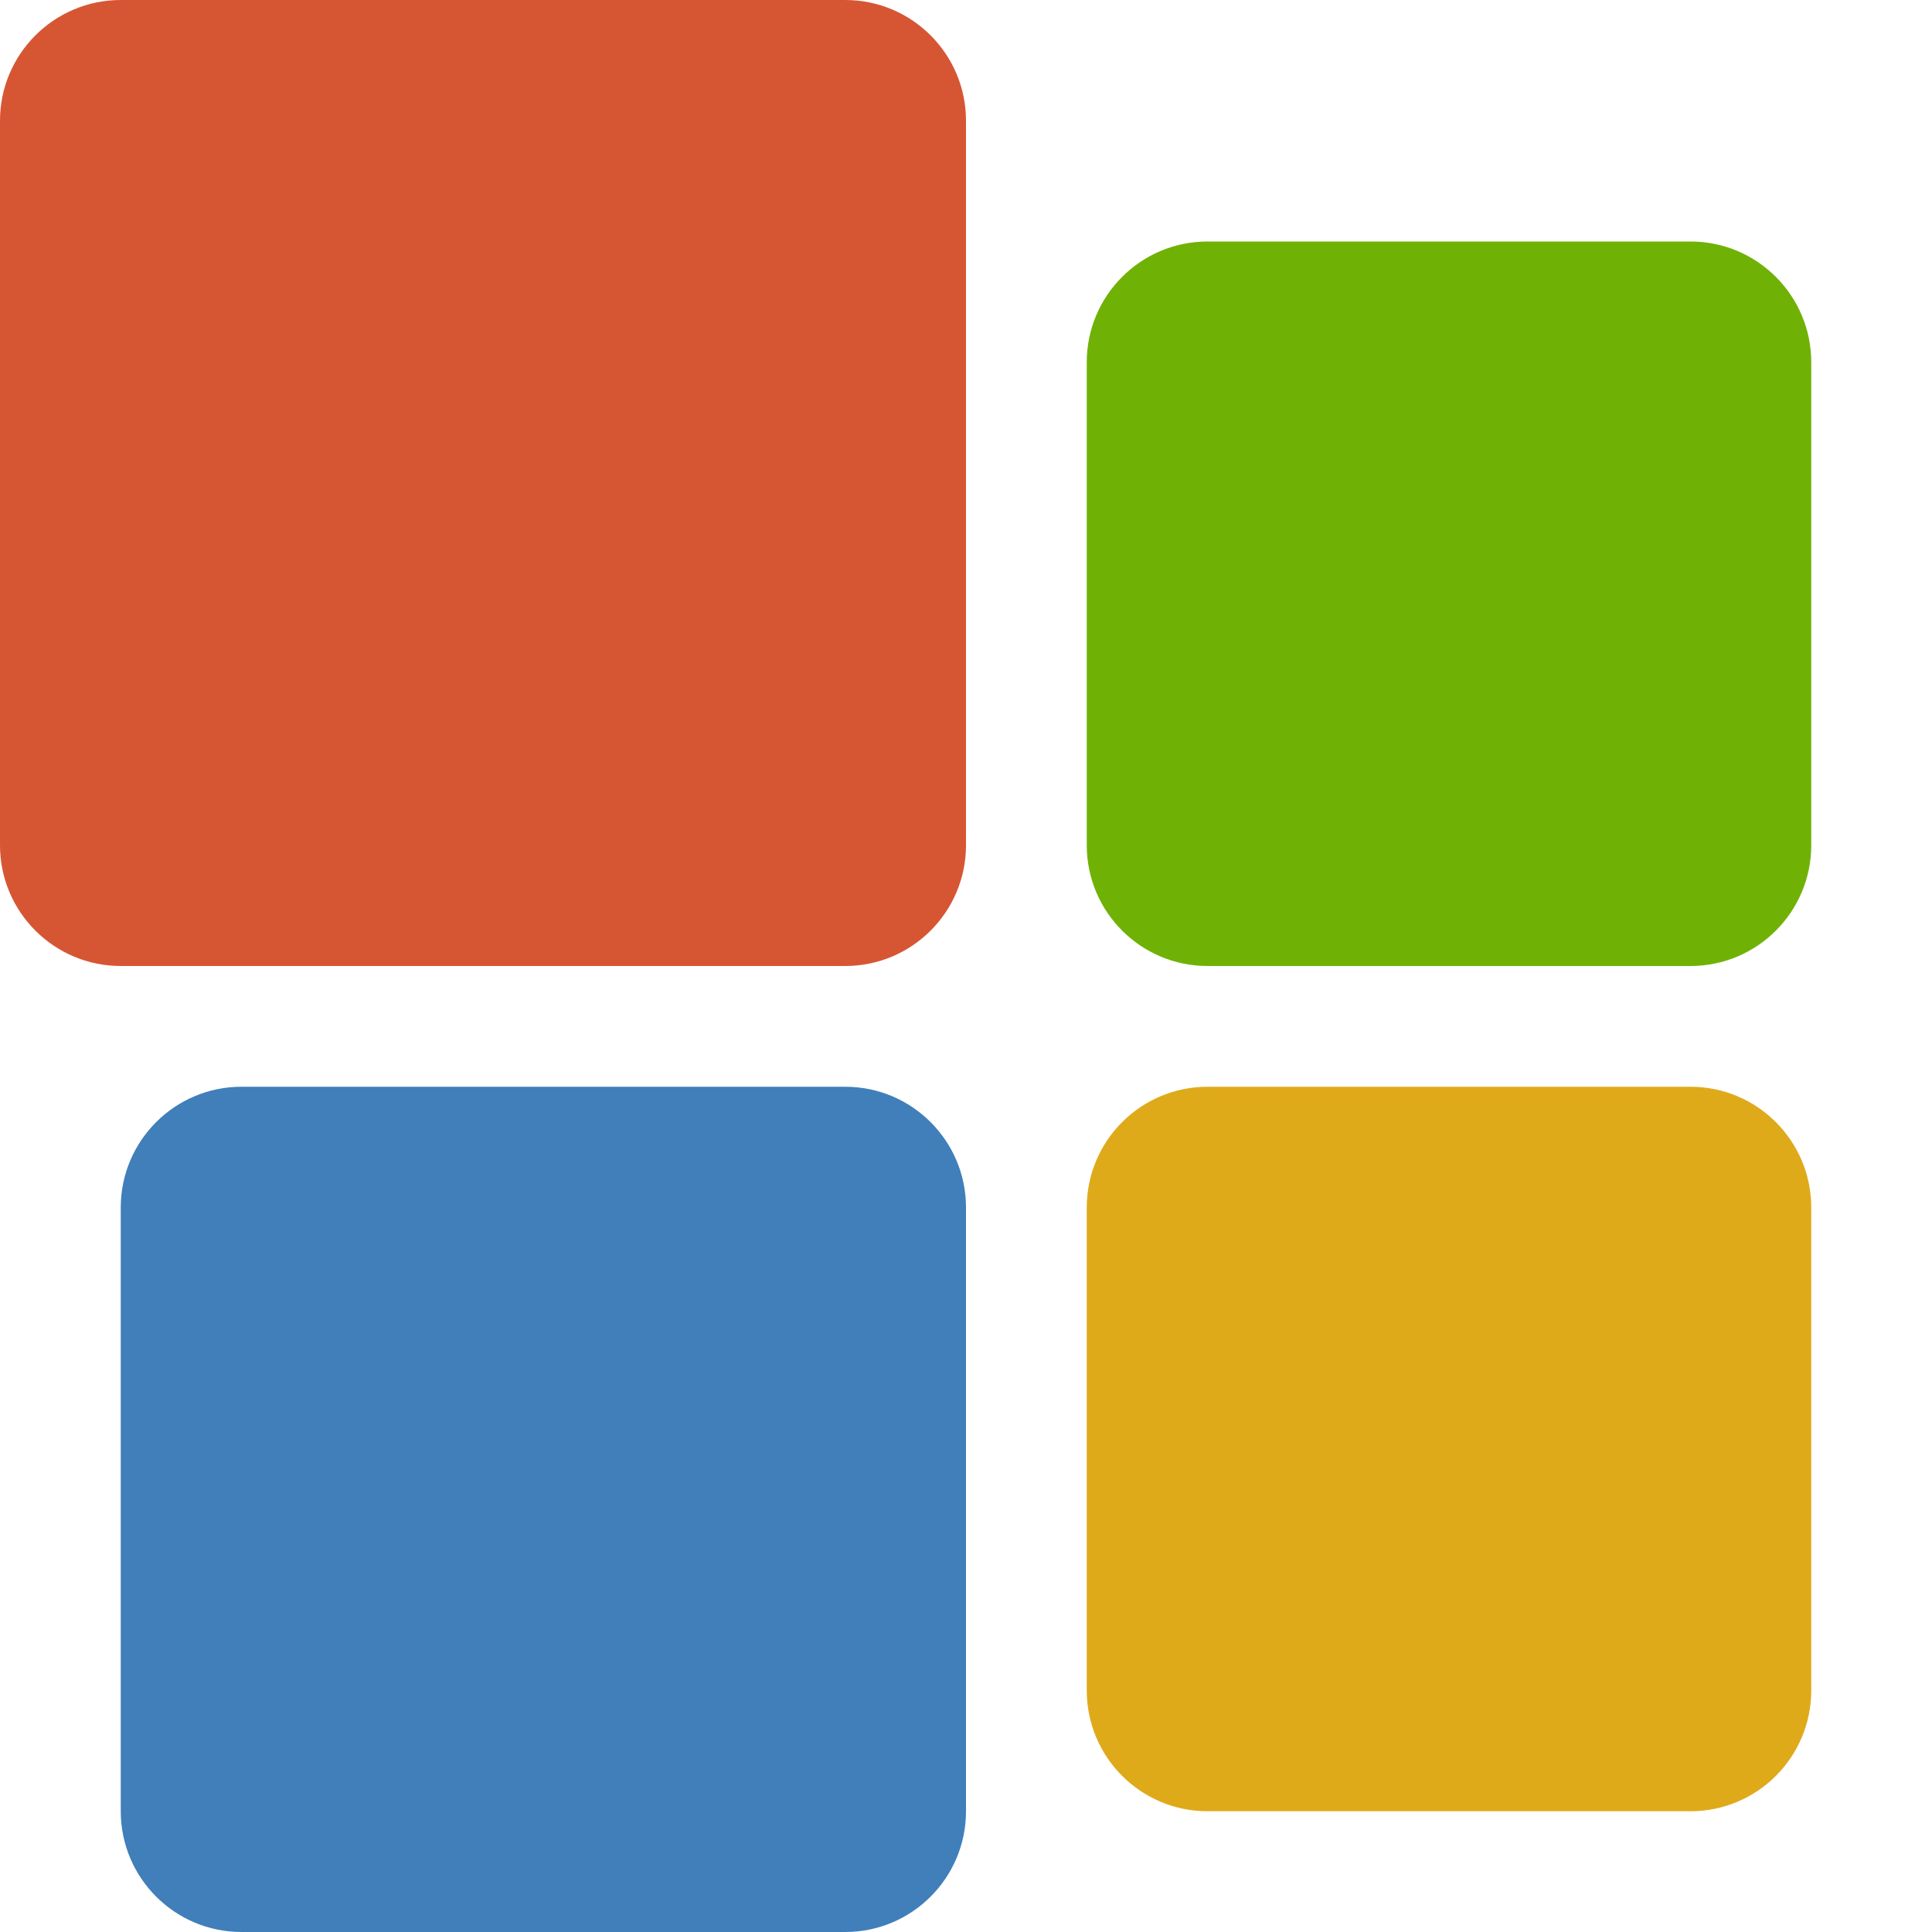 <svg width="16" height="16" viewBox="0 0 16 16" fill="none" xmlns="http://www.w3.org/2000/svg">
<g id="createversionfromfile_16">
<g id="old">
<path id="Vector" d="M7 0H1C0.448 0 0 0.448 0 1V7C0 7.552 0.448 8 1 8H7C7.552 8 8 7.552 8 7V1C8 0.448 7.552 0 7 0Z" fill="#D65633"/>
<path id="Vector_2" d="M7 9H2C1.448 9 1 9.448 1 10V15C1 15.552 1.448 16 2 16H7C7.552 16 8 15.552 8 15V10C8 9.448 7.552 9 7 9Z" fill="#407FB9"/>
<path id="Vector_3" d="M14 2H10C9.448 2 9 2.448 9 3V7C9 7.552 9.448 8 10 8H14C14.552 8 15 7.552 15 7V3C15 2.448 14.552 2 14 2Z" fill="#6FB205"/>
<path id="Vector_4" d="M14 9H10C9.448 9 9 9.448 9 10V14C9 14.552 9.448 15 10 15H14C14.552 15 15 14.552 15 14V10C15 9.448 14.552 9 14 9Z" fill="#DFAA1A"/>
</g>
</g>
</svg>
